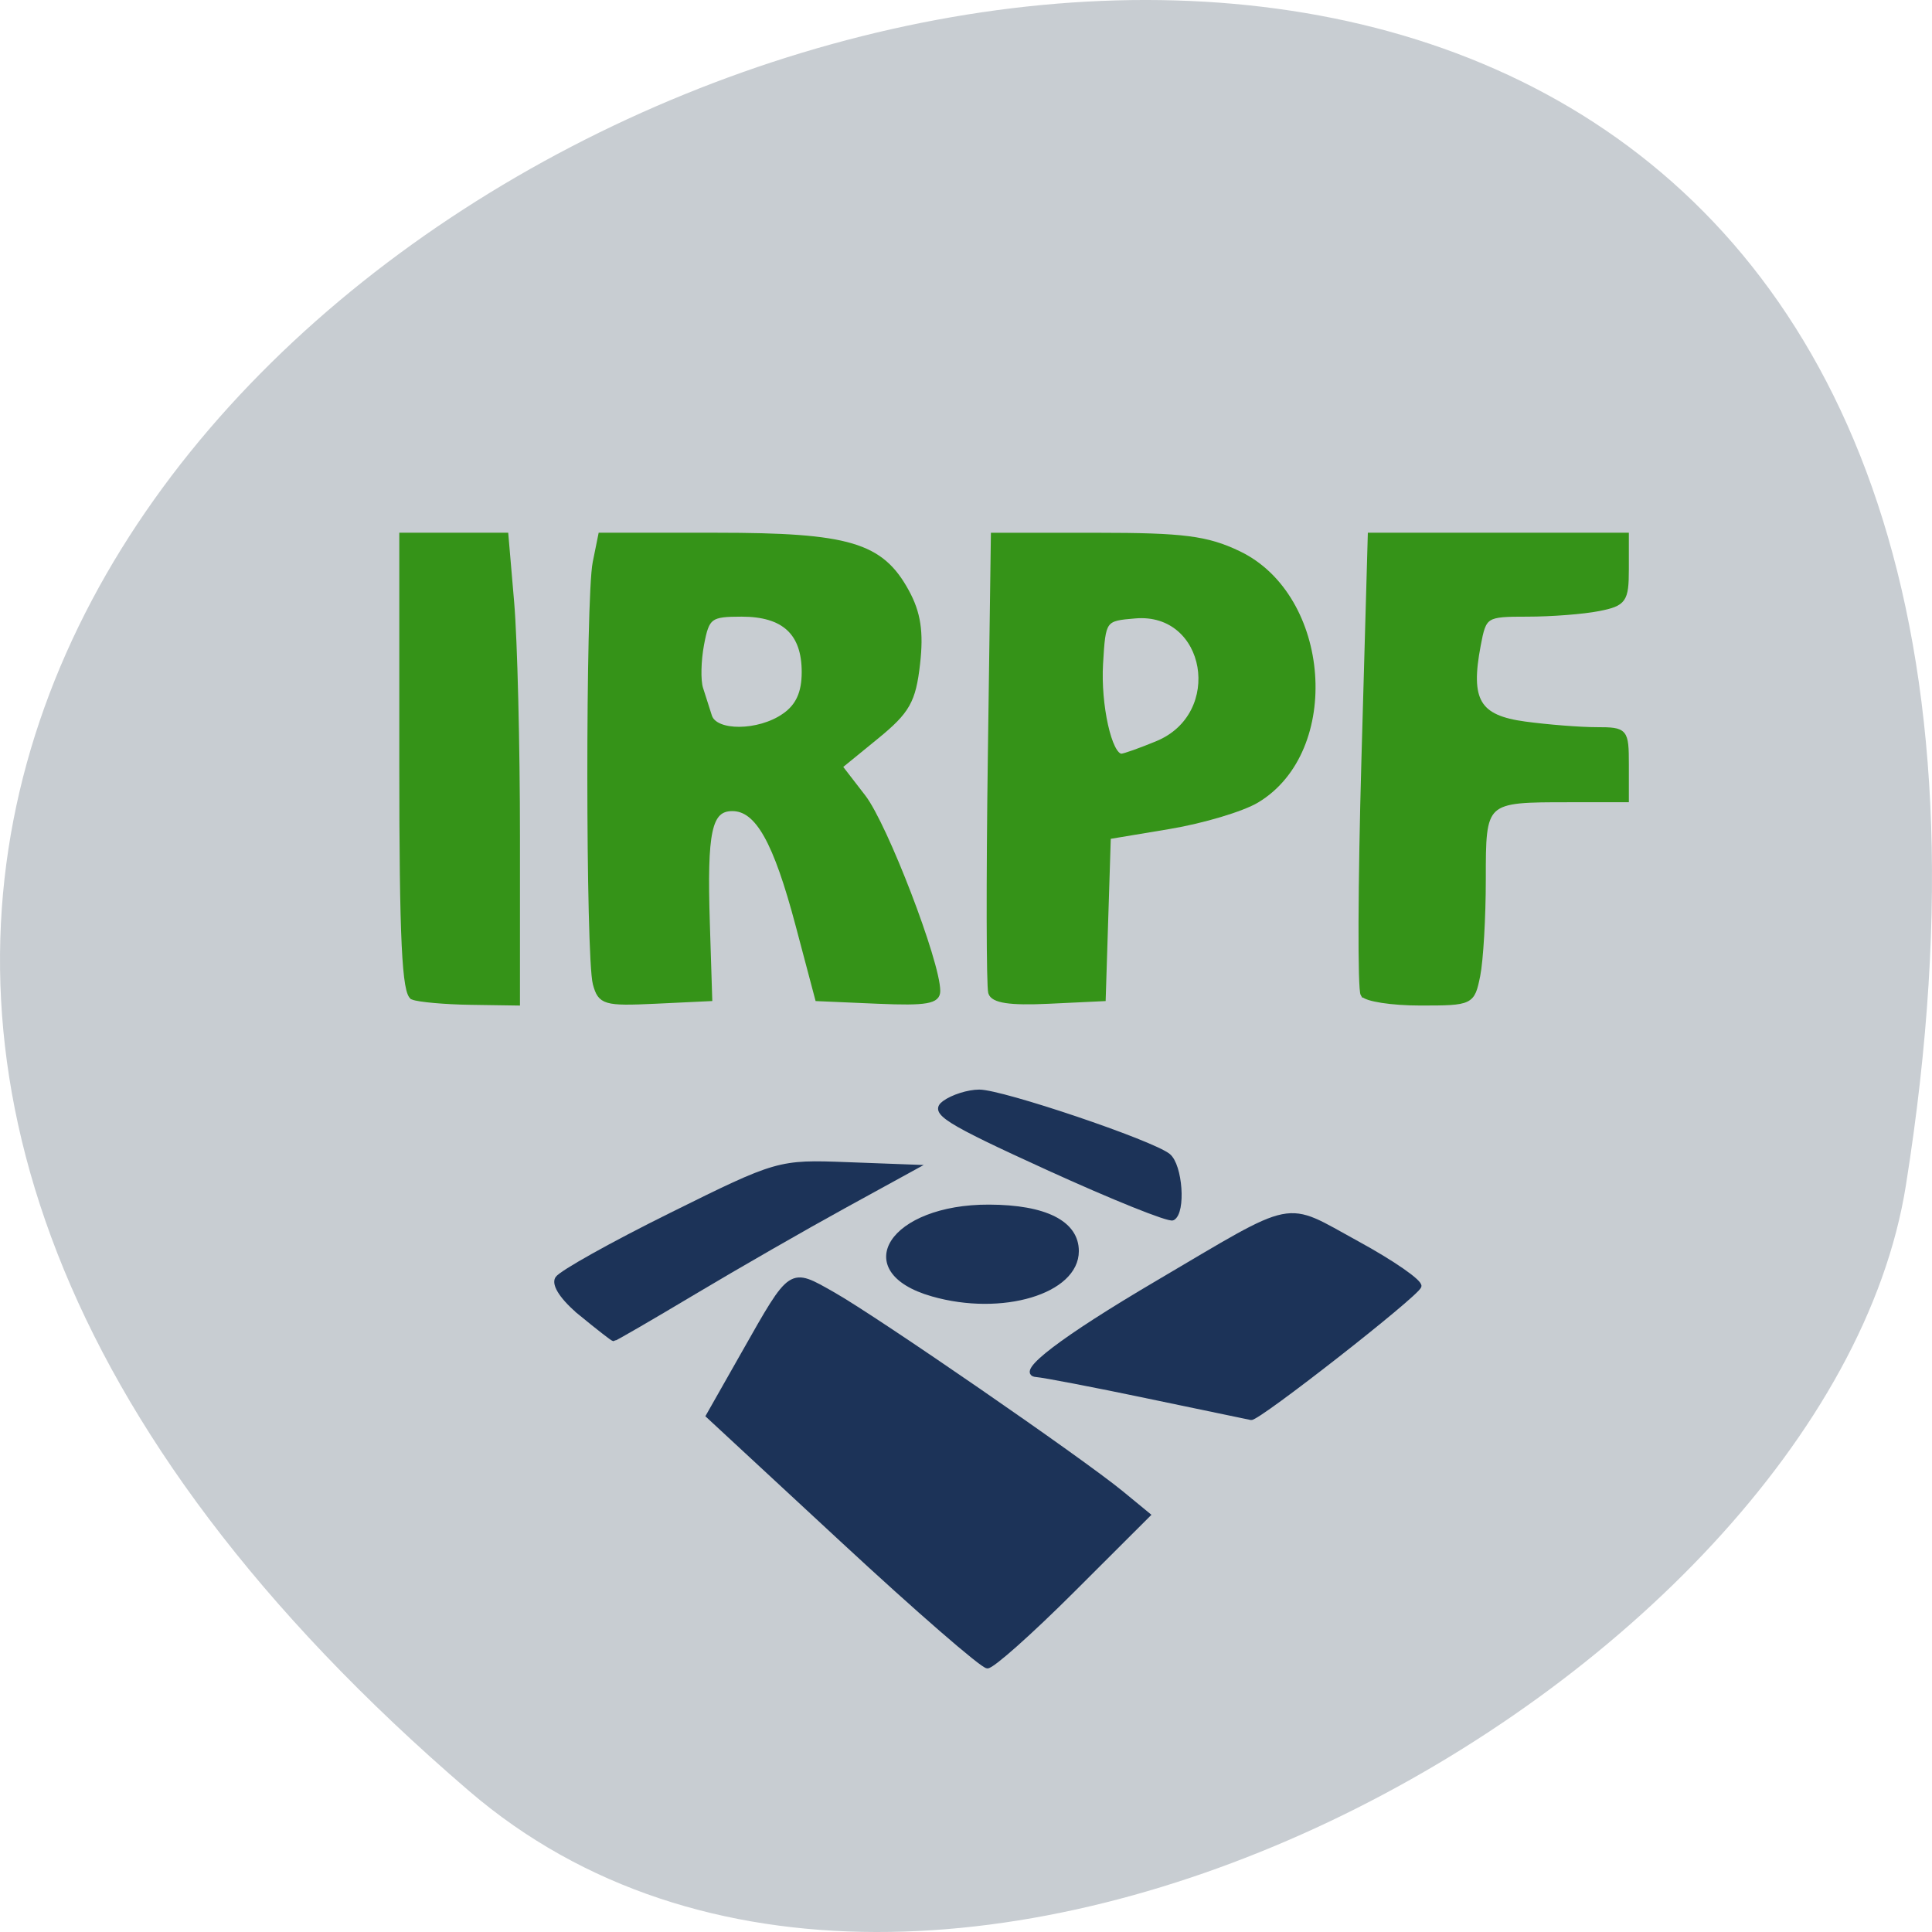 <svg xmlns="http://www.w3.org/2000/svg" viewBox="0 0 256 256"><path d="m 62.17 237.33 c -225.34 -193.41 237.98 -379.39 190.37 -80.26 -10.438 65.59 -129.65 132.38 -190.37 80.26 z" fill="#c8cdd2" color="#000"/><g transform="matrix(0.949 0 0 0.938 16.914 3.223)" stroke-width="0.617"><g fill="#359318" stroke="#359318"><path d="m 39.798 137.47 c -1.192 -0.481 -1.561 -8.27 -1.561 -32.989 v -32.359 h 7.308 h 7.308 l 0.808 9.553 c 0.444 5.254 0.808 20.14 0.808 33.09 v 23.535 l -6.555 -0.099 c -3.605 -0.054 -7.257 -0.382 -8.116 -0.728 z"/><path d="m 65.26 135.55 c -1.01 -3.767 -1.027 -54.49 -0.021 -59.52 l 0.78 -3.902 h 16.199 c 18.489 0 23.01 1.361 26.587 7.995 1.633 3.03 2.036 5.73 1.528 10.233 -0.592 5.248 -1.409 6.71 -5.765 10.307 l -5.076 4.191 l 3.253 4.264 c 3.067 4.02 10.408 23.368 10.408 27.429 0 1.513 -1.611 1.799 -8.428 1.501 l -8.428 -0.369 l -2.723 -10.389 c -3.118 -11.894 -5.653 -16.456 -9.143 -16.456 -3.196 0 -3.857 3.112 -3.448 16.232 l 0.331 10.613 l -7.644 0.368 c -7.06 0.34 -7.702 0.15 -8.411 -2.497 z m 26.39 -37.896 c 1.935 -1.355 2.775 -3.219 2.775 -6.154 0 -5.518 -2.795 -8.134 -8.69 -8.134 -4.422 0 -4.823 0.303 -5.555 4.202 -0.434 2.311 -0.496 5.121 -0.139 6.243 0.357 1.122 0.913 2.883 1.235 3.913 0.769 2.46 6.82 2.419 10.374 -0.071 z"/><path d="m 120.47 136.8 c -0.267 -0.889 -0.294 -15.803 -0.059 -33.14 l 0.427 -31.527 h 14.493 c 12.08 0 15.377 0.428 19.806 2.572 12.577 6.088 14.17 27.89 2.554 34.954 -2.054 1.249 -7.556 2.915 -12.228 3.704 l -8.494 1.433 l -0.358 11.444 l -0.358 11.444 l -7.649 0.368 c -5.435 0.261 -7.789 -0.1 -8.135 -1.249 z m 23.271 -35.25 c 9.677 -4.04 7.166 -18.794 -3.053 -17.935 -4.391 0.369 -4.437 0.434 -4.803 6.696 -0.341 5.845 1.244 13.03 2.876 13.03 0.382 0 2.624 -0.806 4.981 -1.791 z"/><path d="m 172.46 137.05 c -0.427 -0.691 -0.376 -15.58 0.114 -33.09 l 0.89 -31.831 h 17.917 h 17.917 v 4.838 c 0 4.42 -0.337 4.906 -3.902 5.619 -2.146 0.429 -6.615 0.78 -9.932 0.78 -5.901 0 -6.05 0.093 -6.849 4.362 -1.465 7.81 -0.082 10.174 6.479 11.07 3.197 0.438 7.7 0.797 10.01 0.797 4.063 0 4.196 0.158 4.196 4.994 v 4.994 h -8.01 c -12 0 -11.964 -0.038 -11.964 11.215 0 5.334 -0.351 11.455 -0.78 13.601 -0.767 3.833 -0.908 3.902 -8.04 3.902 -3.994 0 -7.611 -0.565 -8.04 -1.256 z"/></g><g fill="#1c3358" stroke="#1c3358"><path d="m 99.91 214.25 l -18.859 -17.682 l 4.957 -8.842 c 6.737 -12.02 6.431 -11.816 12.529 -8.318 6.03 3.461 34.63 23.406 40.21 28.05 l 3.746 3.114 l -10.585 10.691 c -5.822 5.88 -11.16 10.687 -11.862 10.682 -0.702 -0.005 -9.763 -7.965 -20.13 -17.69 z"/><path d="m 142.49 193.82 c -7.554 -1.595 -14.577 -2.961 -15.607 -3.036 -2.744 -0.198 3.681 -5.154 16.856 -13 19.837 -11.818 17.524 -11.354 27.942 -5.601 4.974 2.746 8.868 5.488 8.655 6.092 -0.456 1.29 -22.547 18.772 -23.478 18.579 -0.348 -0.072 -6.813 -1.436 -14.367 -3.03 z"/><path d="m 112.37 179.4 c -11.514 -3.338 -5.723 -12.402 7.897 -12.36 7.854 0.024 12.236 2.266 12.236 6.261 0 5.749 -10.436 8.91 -20.13 6.098 z"/><path d="m 128.46 161.55 c -14.269 -6.592 -16.244 -7.851 -14.432 -9.198 1.154 -0.858 3.352 -1.561 4.882 -1.561 3.214 0 24.07 7.13 26.393 9.02 1.688 1.376 2.154 7.973 0.624 8.842 -0.515 0.292 -8.376 -2.905 -17.468 -7.106 z"/><path d="m 63.33 182.16 c -2.559 -2.122 -3.885 -4.111 -3.335 -5 0.502 -0.812 7.648 -4.853 15.88 -8.98 14.855 -7.447 15.04 -7.5 24.561 -7.14 l 9.594 0.363 l -9.989 5.545 c -5.494 3.05 -14.925 8.528 -20.958 12.174 -6.03 3.646 -11.09 6.614 -11.237 6.595 -0.148 -0.018 -2.18 -1.619 -4.517 -3.557 z"/></g></g></svg>